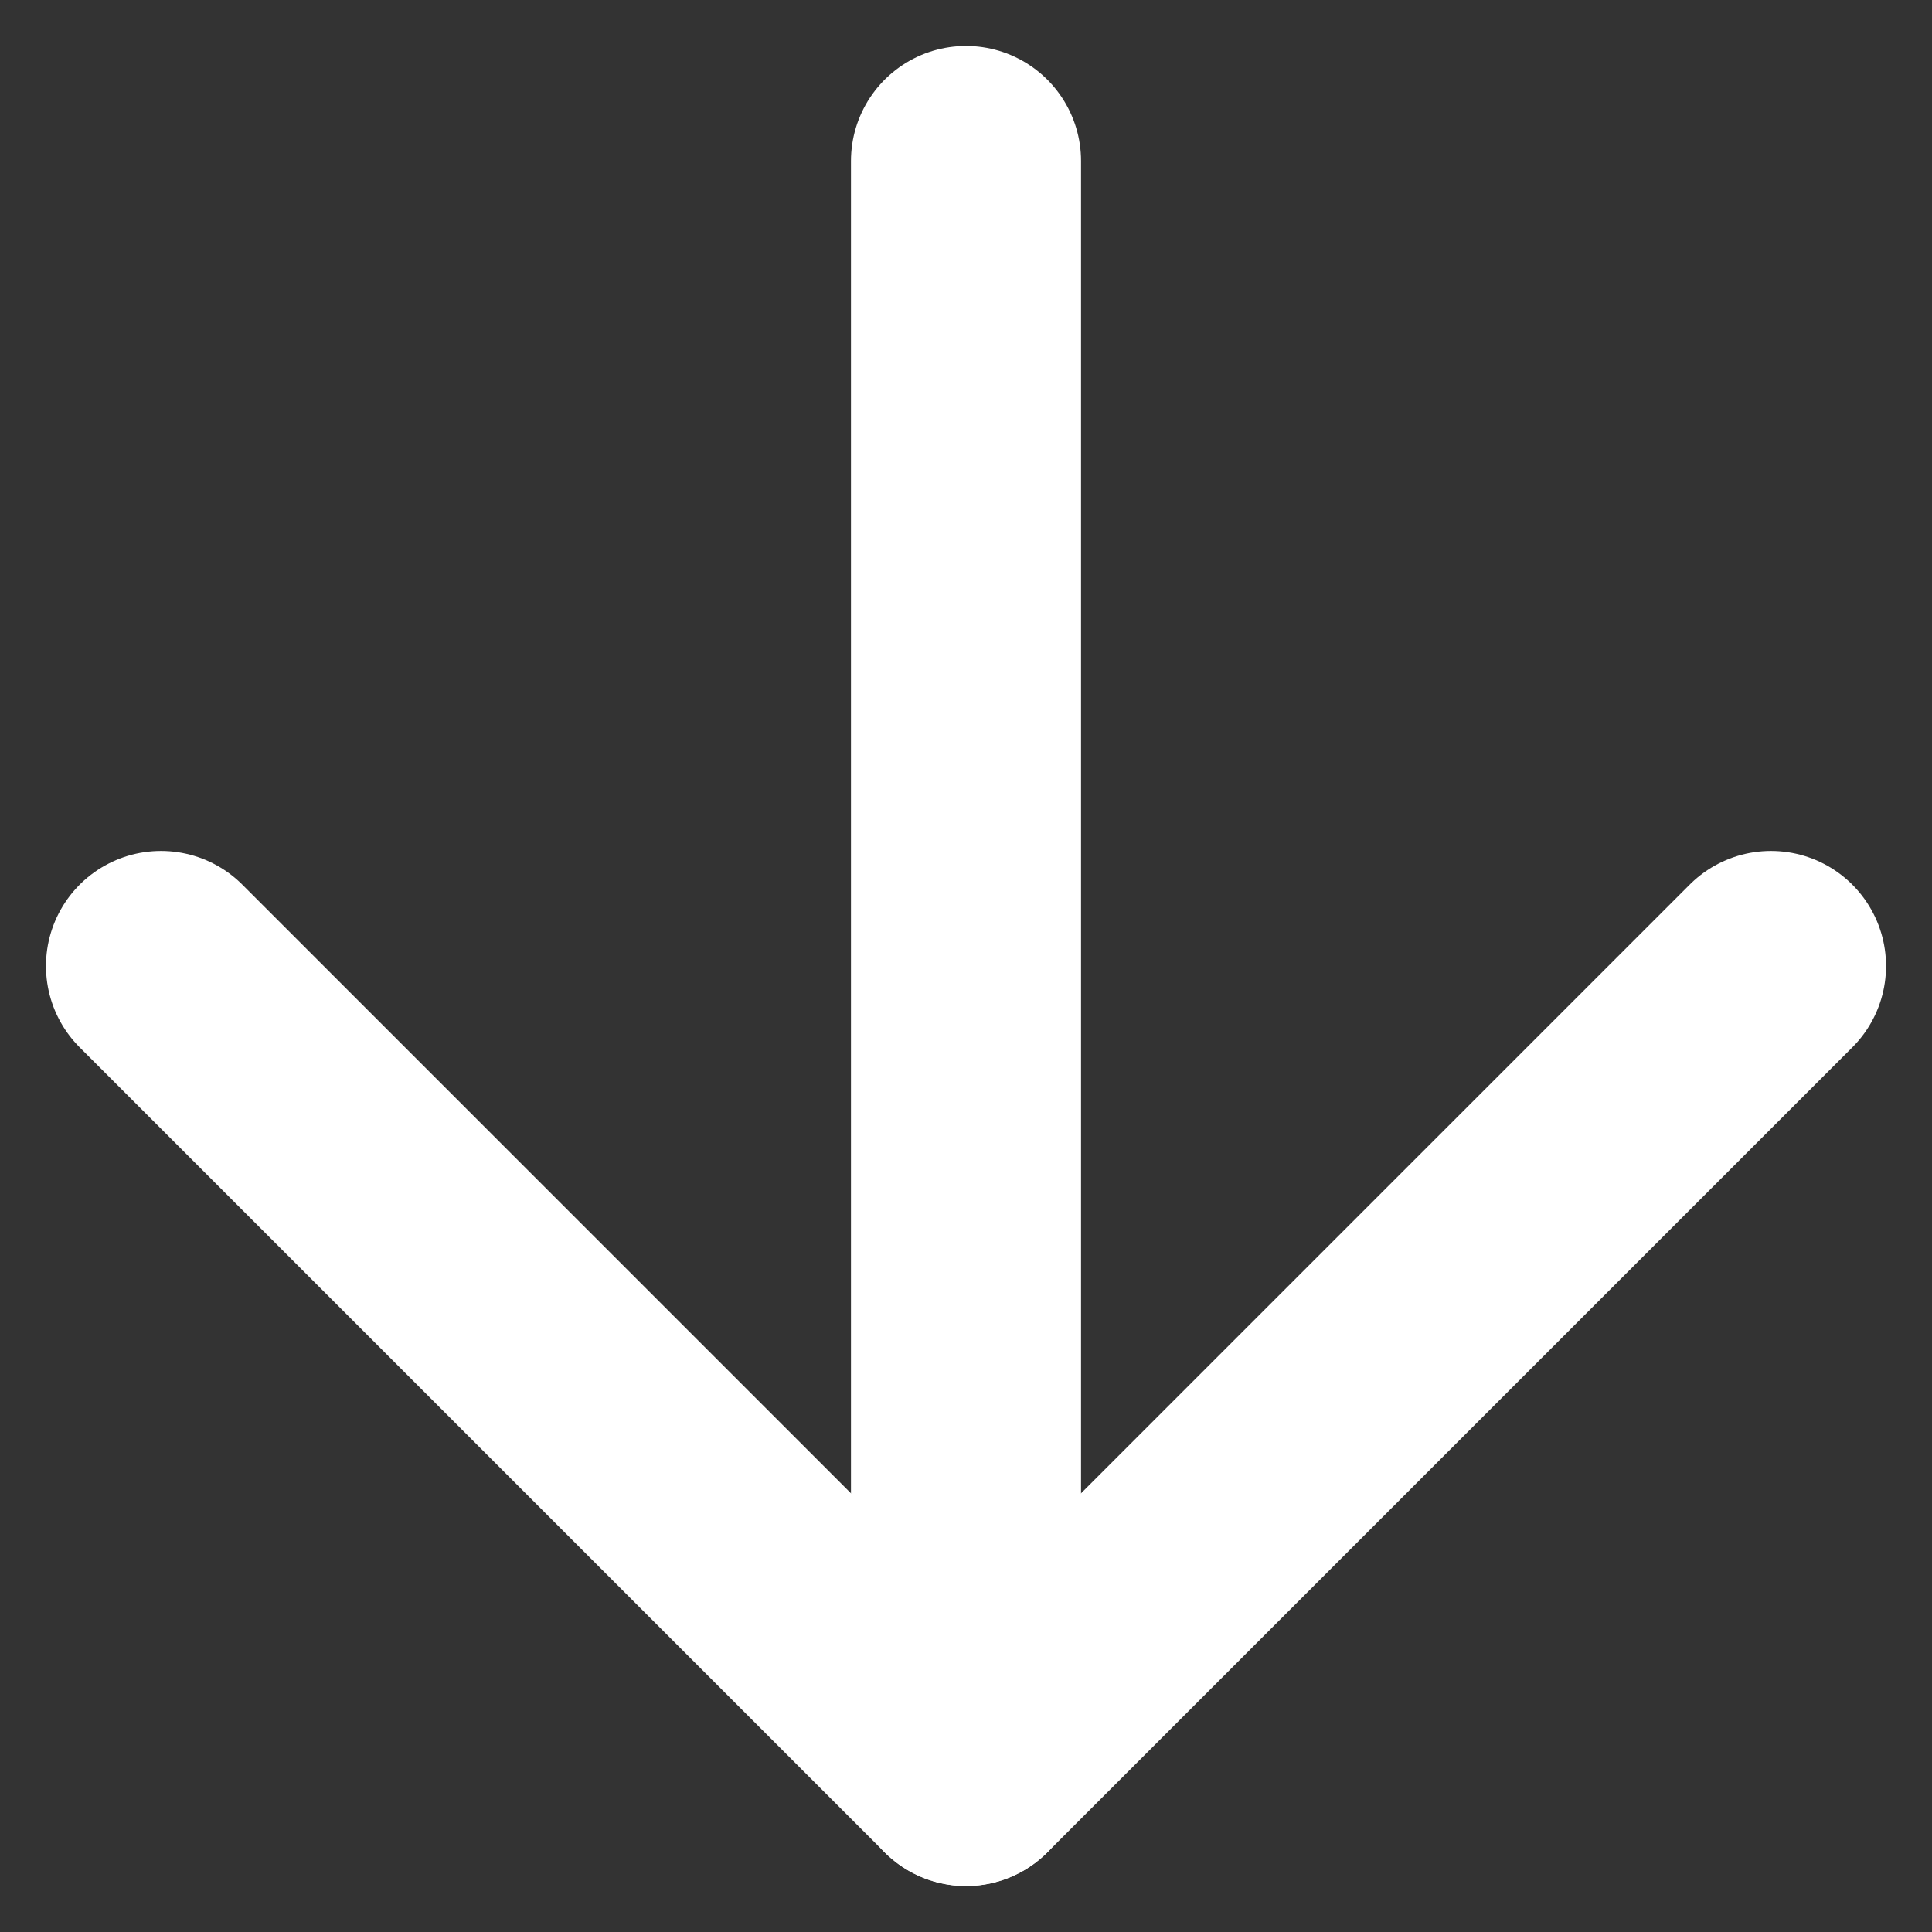 <svg width="12" height="12" viewBox="0 0 12 12" fill="none" xmlns="http://www.w3.org/2000/svg">
<rect x="0" y="0" width="12" height="12" fill="#333333" stroke="none"/>
<path d="M6 11L6 1" stroke="white" stroke-width="1.429" stroke-linecap="round" stroke-linejoin="round"/>
<path d="M1 6L6 11L11 6" stroke="white" stroke-width="1.429" stroke-linecap="round" stroke-linejoin="round"/>
</svg>
